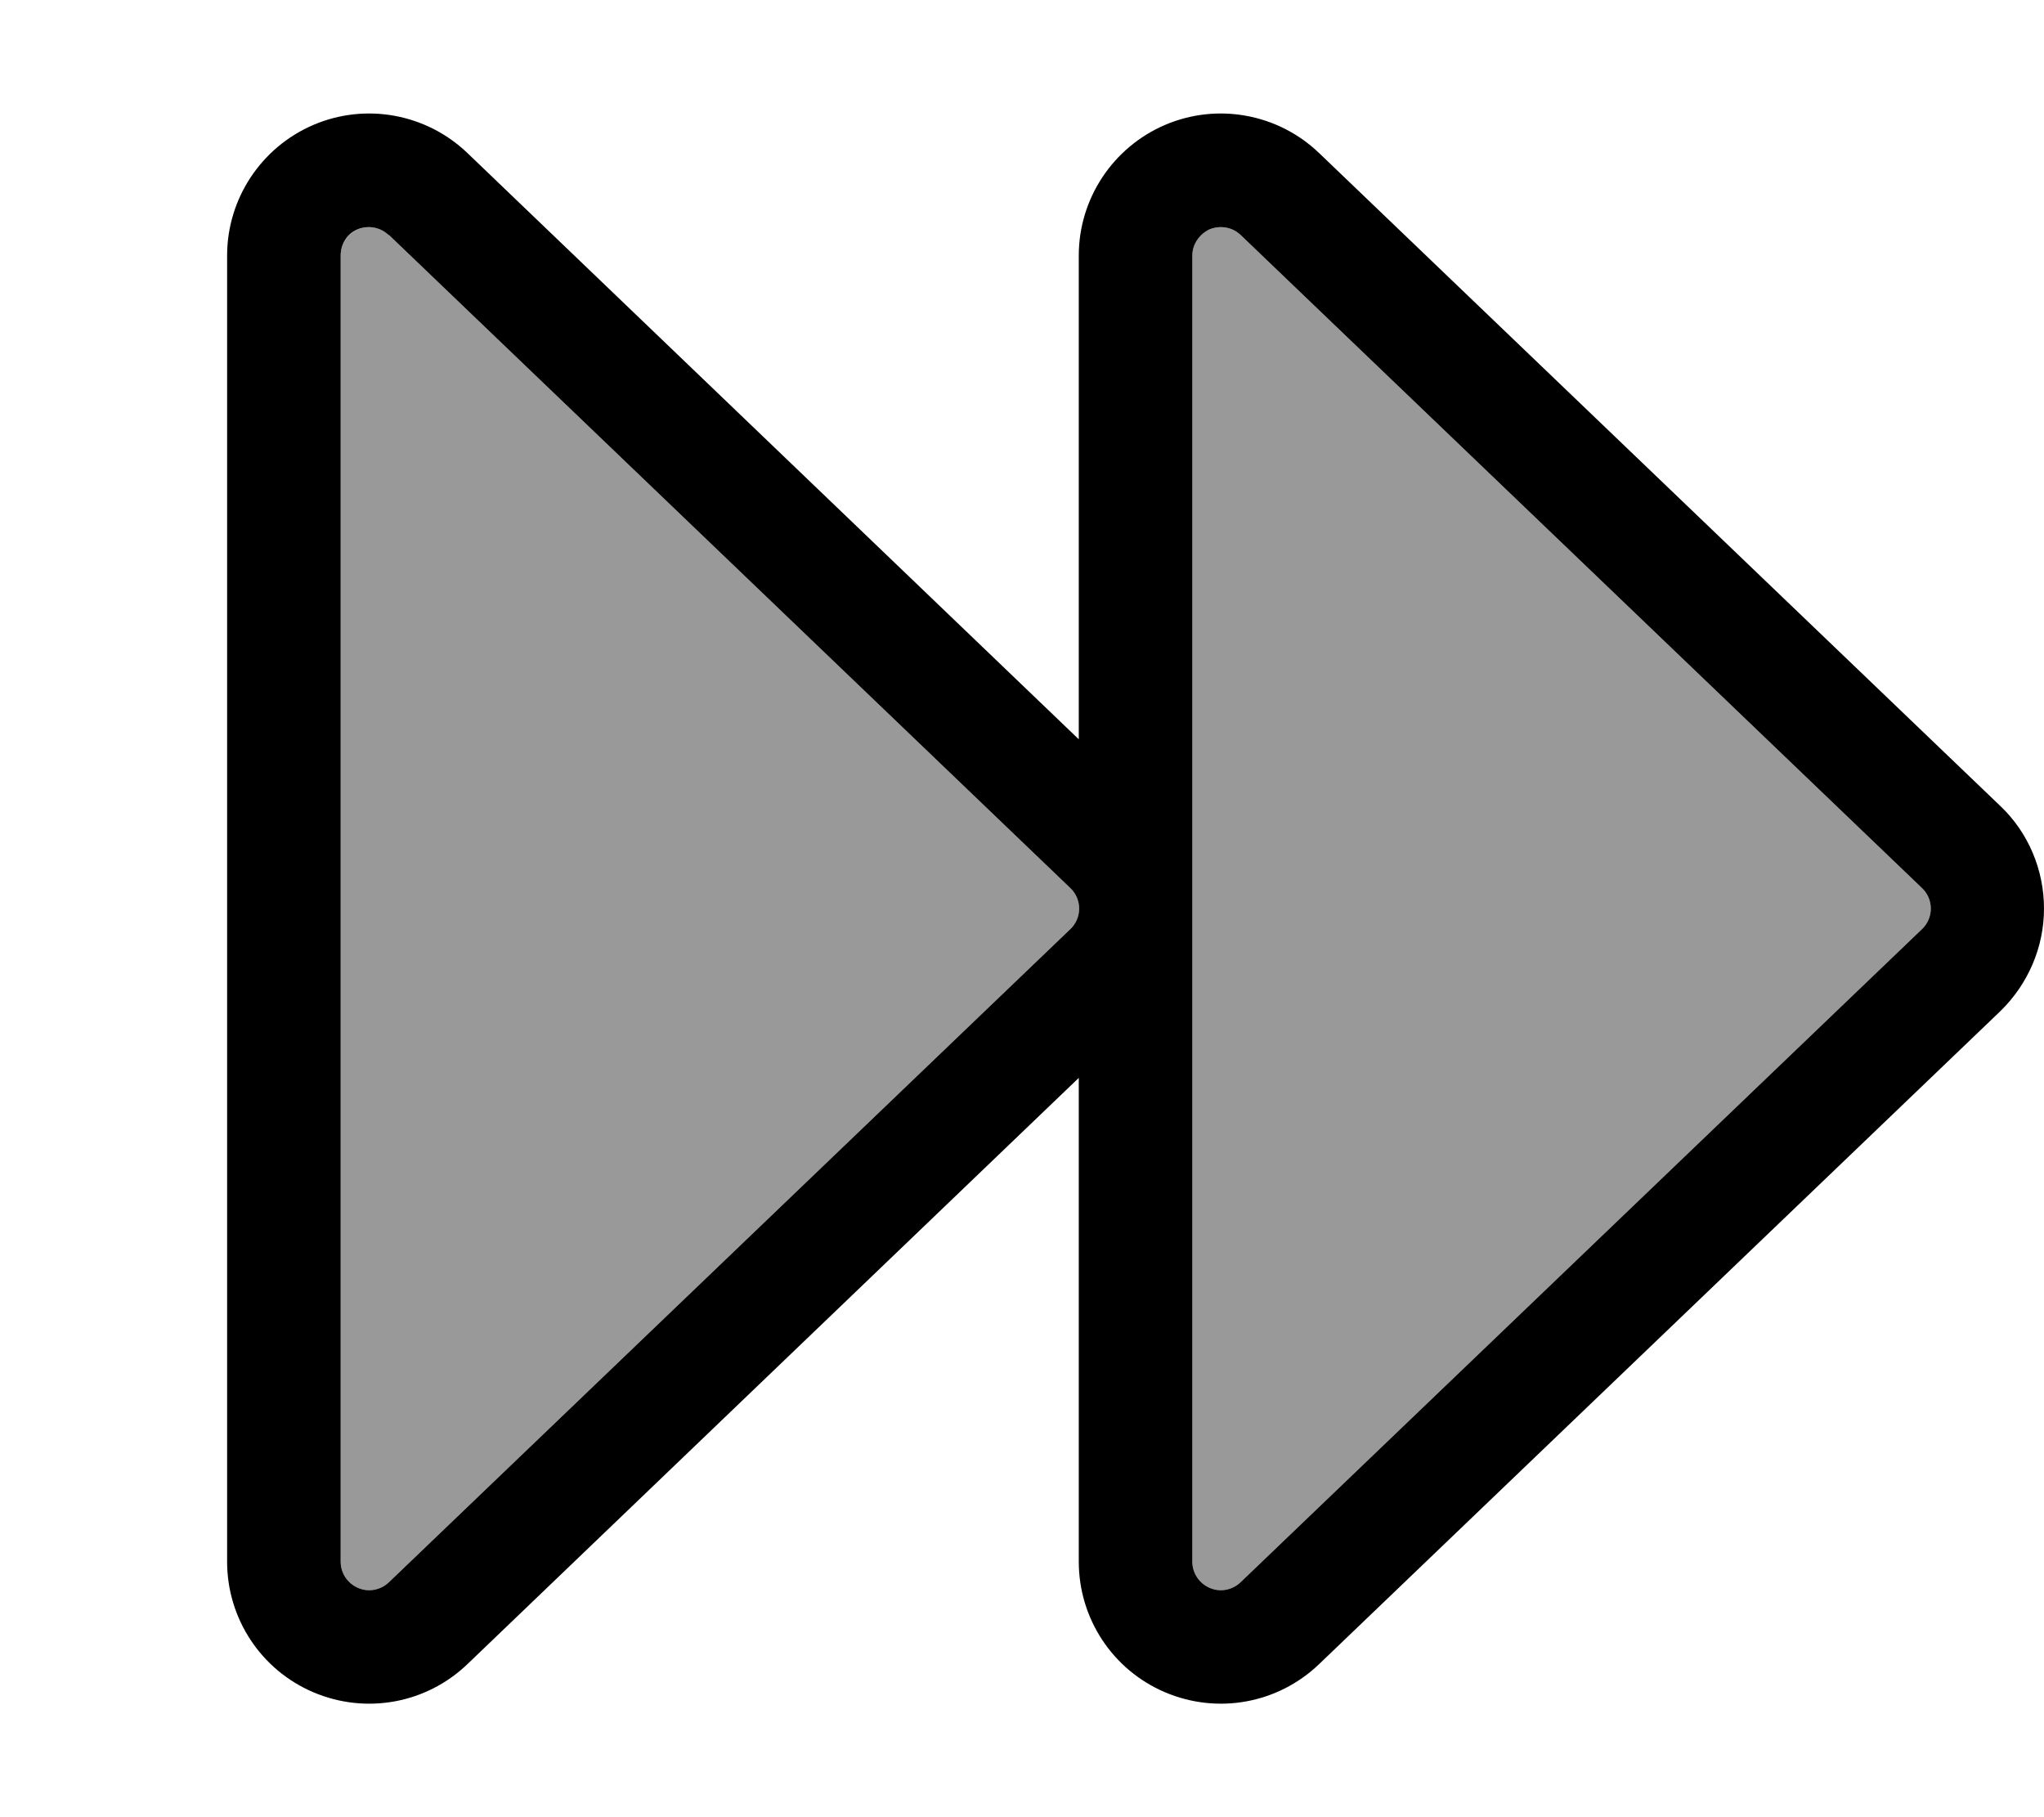 <svg xmlns="http://www.w3.org/2000/svg" viewBox="0 0 576 512"><!--! Font Awesome Pro 7.0.0 by @fontawesome - https://fontawesome.com License - https://fontawesome.com/license (Commercial License) Copyright 2025 Fonticons, Inc. --><path style="fill:currentColor;opacity:.4" d="M96 72l0 368c0 3.2 1.9 6.1 4.9 7.4s6.4 .6 8.7-1.6l192-184c1.6-1.5 2.5-3.6 2.5-5.8s-.9-4.3-2.5-5.8l-192-184c-2.3-2.2-5.7-2.8-8.7-1.6S96 68.8 96 72zm240 0l0 368c0 3.2 1.9 6.1 4.9 7.4s6.4 .6 8.7-1.6l192-184c1.6-1.5 2.5-3.6 2.5-5.8s-.9-4.3-2.5-5.8l-192-184c-2.3-2.2-5.7-2.8-8.7-1.6S336 68.8 336 72z"/><path style="fill:currentColor;opacity:1" d="M109.5 66.2c-2.3-2.2-5.7-2.8-8.7-1.6S96 68.8 96 72l0 368c0 3.2 1.9 6.1 4.9 7.4s6.4 .6 8.7-1.6l192-184c1.6-1.5 2.5-3.6 2.5-5.8s-.9-4.3-2.5-5.8l-192-184zM304 303.7L131.7 468.9c-11.6 11.1-28.6 14.2-43.4 7.9S64 456 64 440L64 72c0-16 9.6-30.5 24.3-36.8s31.8-3.2 43.4 7.9L304 208.3 304 72c0-16 9.6-30.5 24.3-36.8s31.8-3.2 43.4 7.9l192 184c7.9 7.5 12.3 18 12.3 28.9s-4.5 21.3-12.3 28.9l-192 184c-11.6 11.1-28.6 14.2-43.4 7.9S304 456 304 440l0-136.3zM340.9 64.6c-2.9 1.3-4.9 4.2-4.9 7.4l0 368c0 3.2 1.9 6.1 4.9 7.4s6.4 .6 8.7-1.6l192-184c1.6-1.5 2.5-3.6 2.5-5.8s-.9-4.3-2.5-5.8l-192-184c-2.3-2.2-5.7-2.8-8.7-1.6z"/></svg>